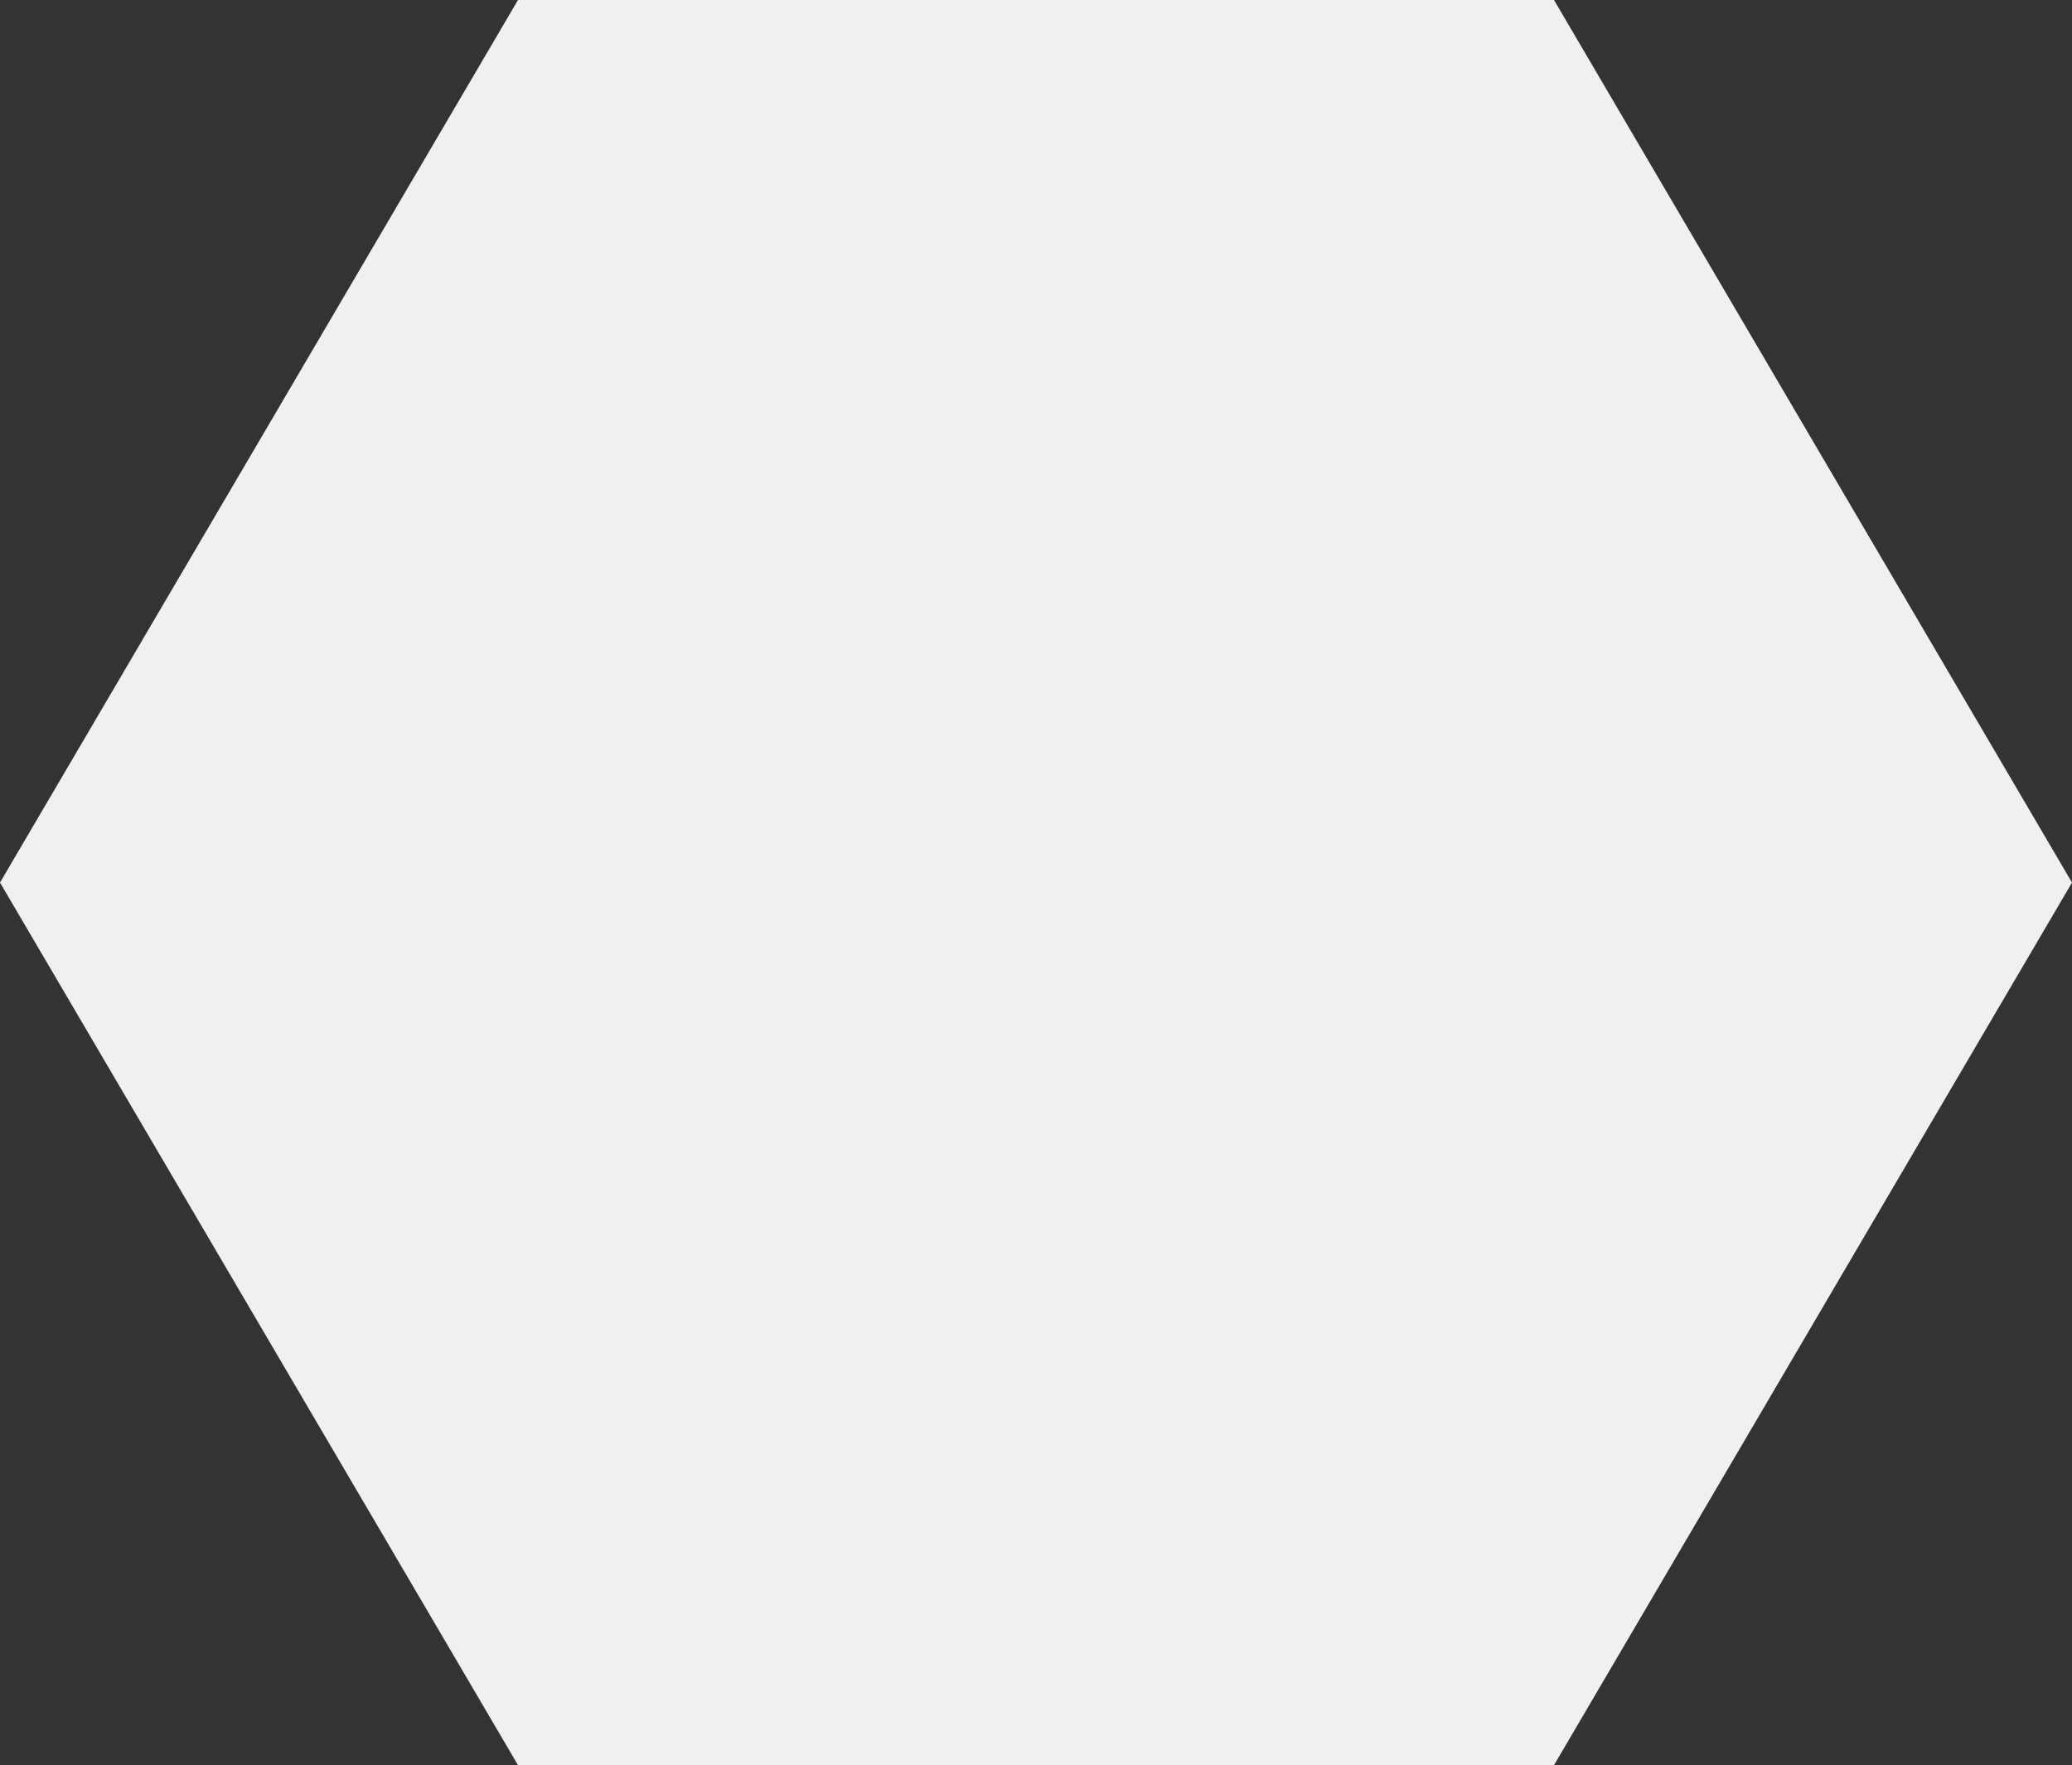 <svg xmlns="http://www.w3.org/2000/svg" width="209" height="178" viewBox="0 0 209 178">
  <rect x="0" y="0" width="209" height="178" fill="#333333" stroke="none"/>
  <path id="Polygon_59" data-name="Polygon 59" d="M156.75,0,209,89l-52.25,89H52.25L0,89,52.25,0Z" fill="#eff0f0" opacity="0.997"/>
</svg>
